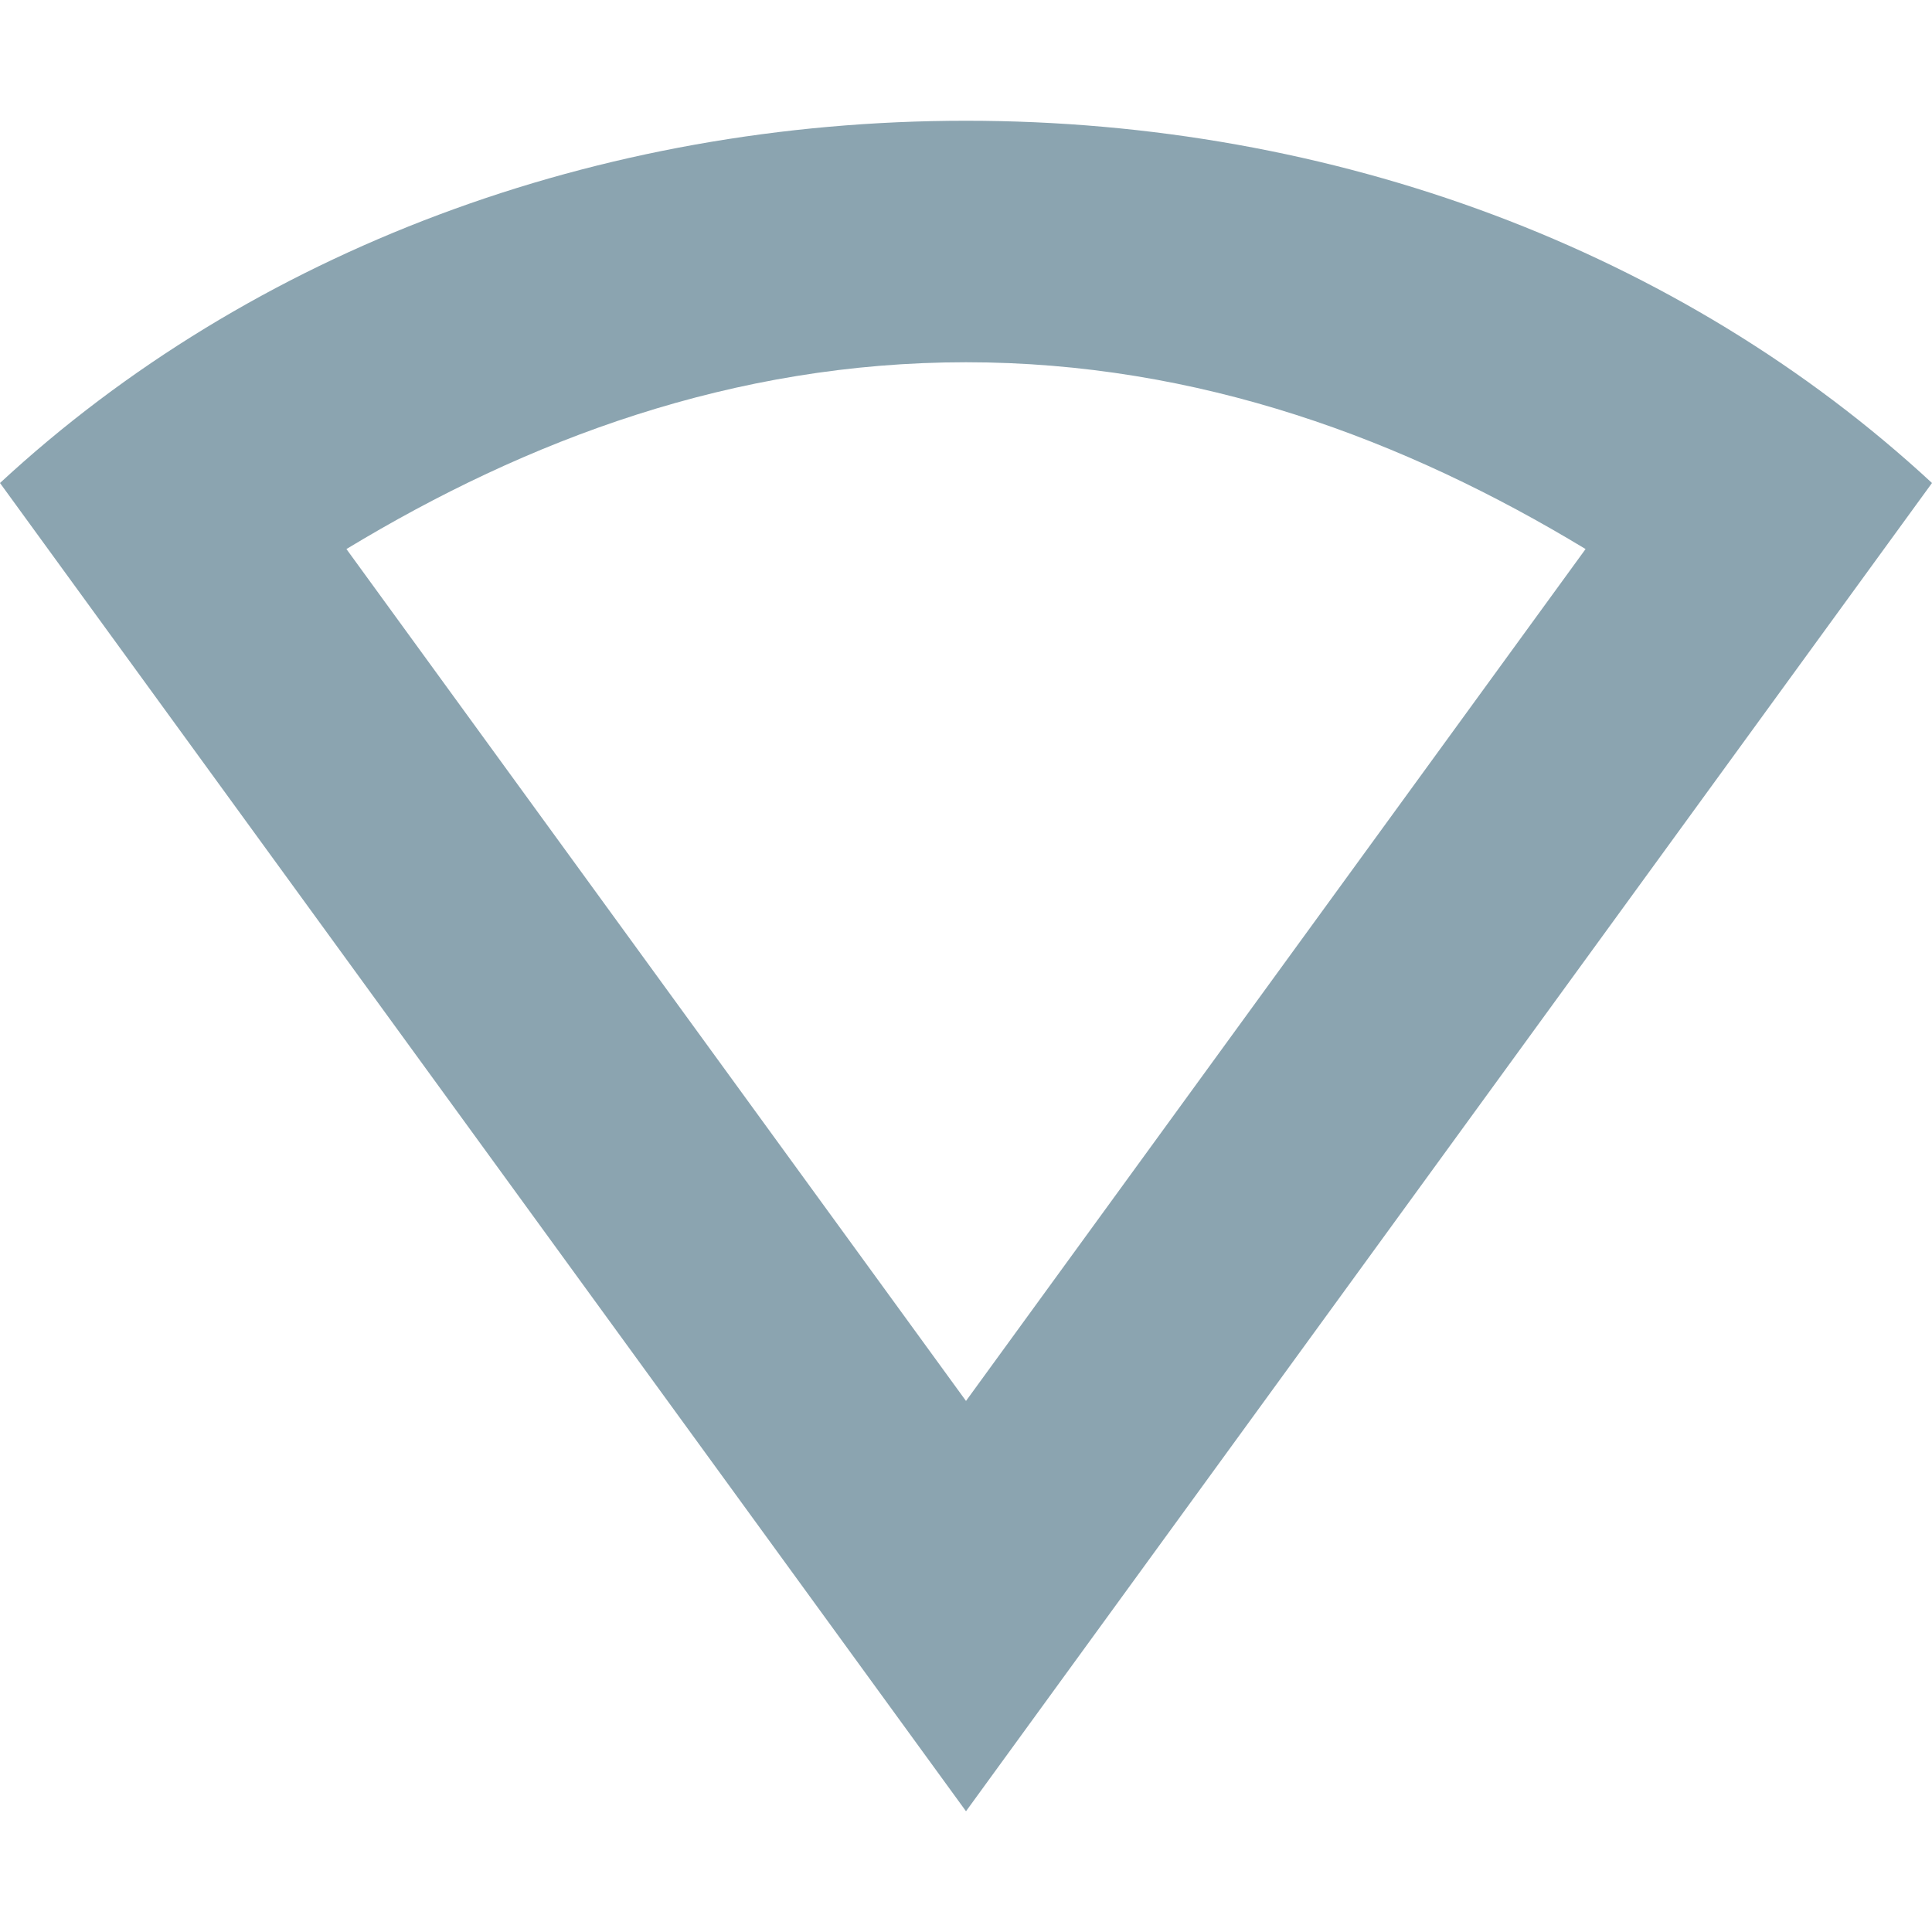 <svg xmlns="http://www.w3.org/2000/svg" width="16" height="16" version="1.1">
 <path style="fill:#8ba4b0" d="M 8 1 C 4.949 1 2.081 2.073 0 4 L 8 15 L 16 4 C 13.919 2.073 11.051 1 8 1 z M 8 3 C 9.928 3 11.635 3.641 13.131 4.547 L 8 11.602 L 2.869 4.547 C 4.365 3.641 6.072 3 8 3 z"/>
</svg>
